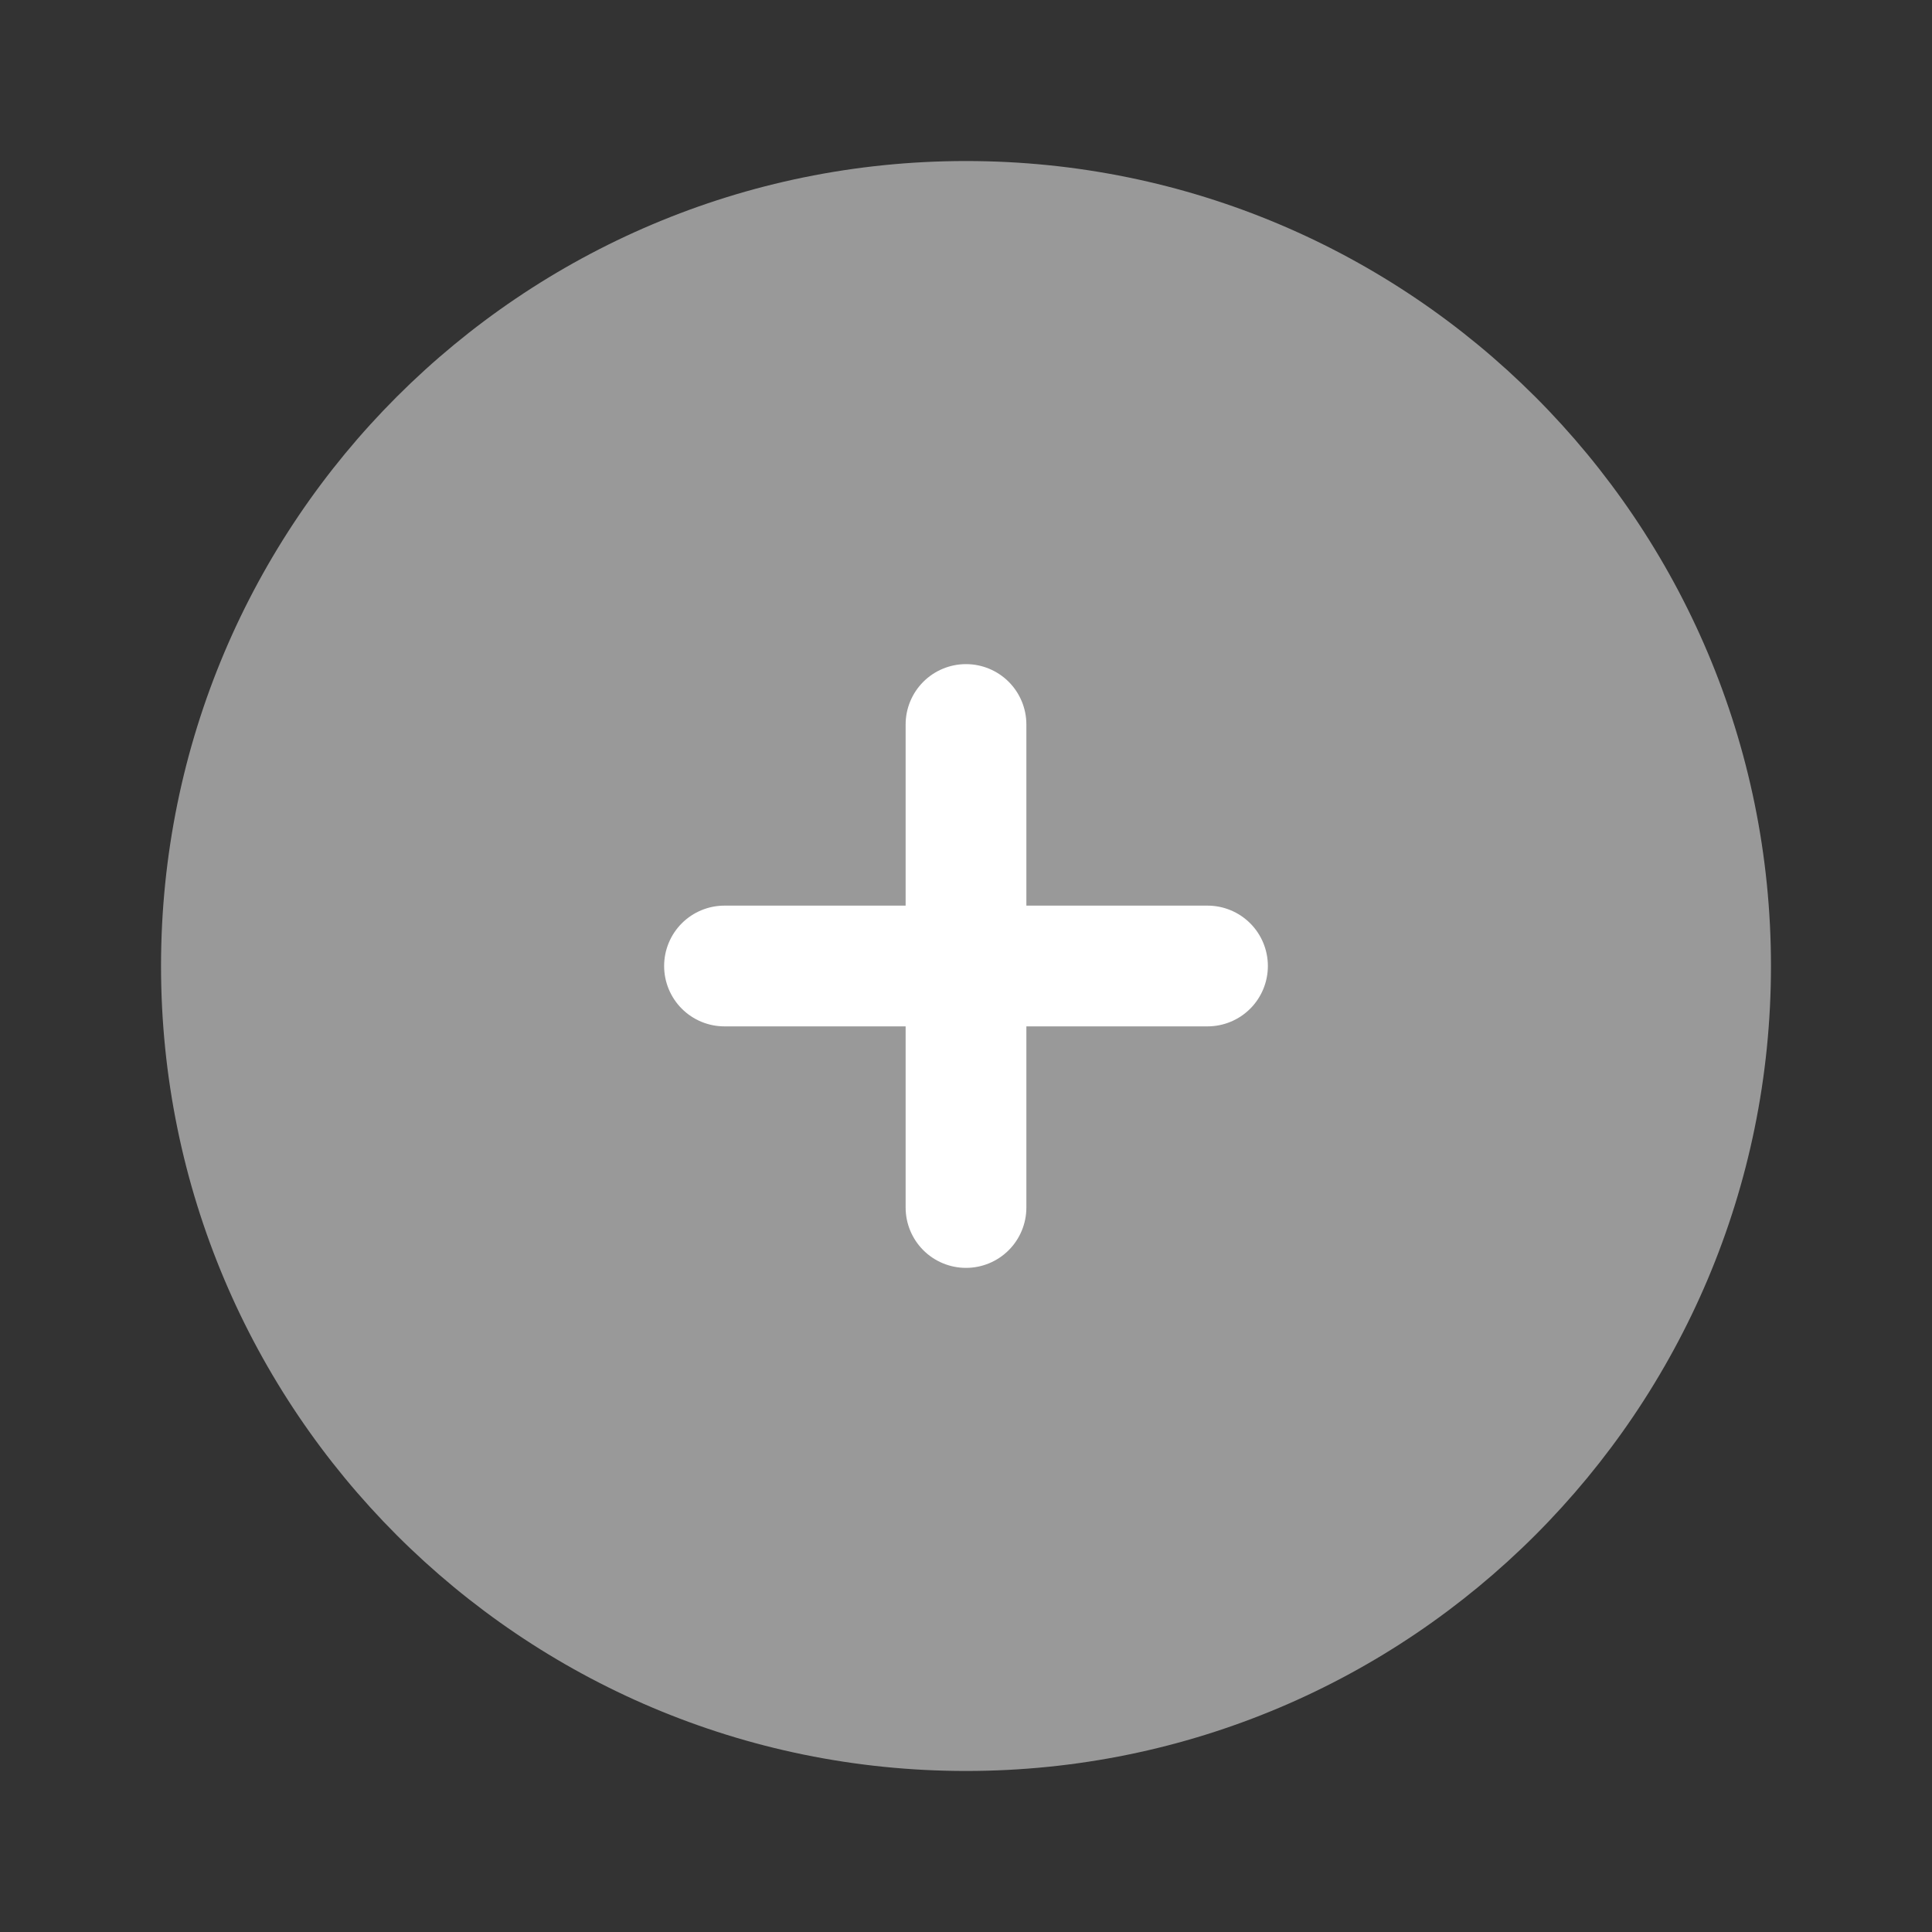 <svg width="20" height="20" viewBox="0 0 20 20" fill="none" xmlns="http://www.w3.org/2000/svg">
<rect x="0" y="0" width="20" height="20" fill="#333333" stroke="none"/>
<path opacity="0.5" d="M18.333 10C18.333 14.602 14.602 18.333 10 18.333C5.397 18.333 1.667 14.602 1.667 10C1.667 5.397 5.397 1.667 10 1.667C14.602 1.667 18.333 5.397 18.333 10Z" fill="white"/>
<path d="M10.625 7.5C10.625 7.334 10.559 7.175 10.442 7.058C10.325 6.941 10.166 6.875 10 6.875C9.834 6.875 9.675 6.941 9.558 7.058C9.441 7.175 9.375 7.334 9.375 7.5V9.375H7.5C7.334 9.375 7.175 9.441 7.058 9.558C6.941 9.675 6.875 9.834 6.875 10C6.875 10.166 6.941 10.325 7.058 10.442C7.175 10.559 7.334 10.625 7.5 10.625H9.375V12.5C9.375 12.666 9.441 12.825 9.558 12.942C9.675 13.059 9.834 13.125 10 13.125C10.166 13.125 10.325 13.059 10.442 12.942C10.559 12.825 10.625 12.666 10.625 12.5V10.625H12.5C12.666 10.625 12.825 10.559 12.942 10.442C13.059 10.325 13.125 10.166 13.125 10C13.125 9.834 13.059 9.675 12.942 9.558C12.825 9.441 12.666 9.375 12.5 9.375H10.625V7.5Z" fill="white"/>
</svg>
